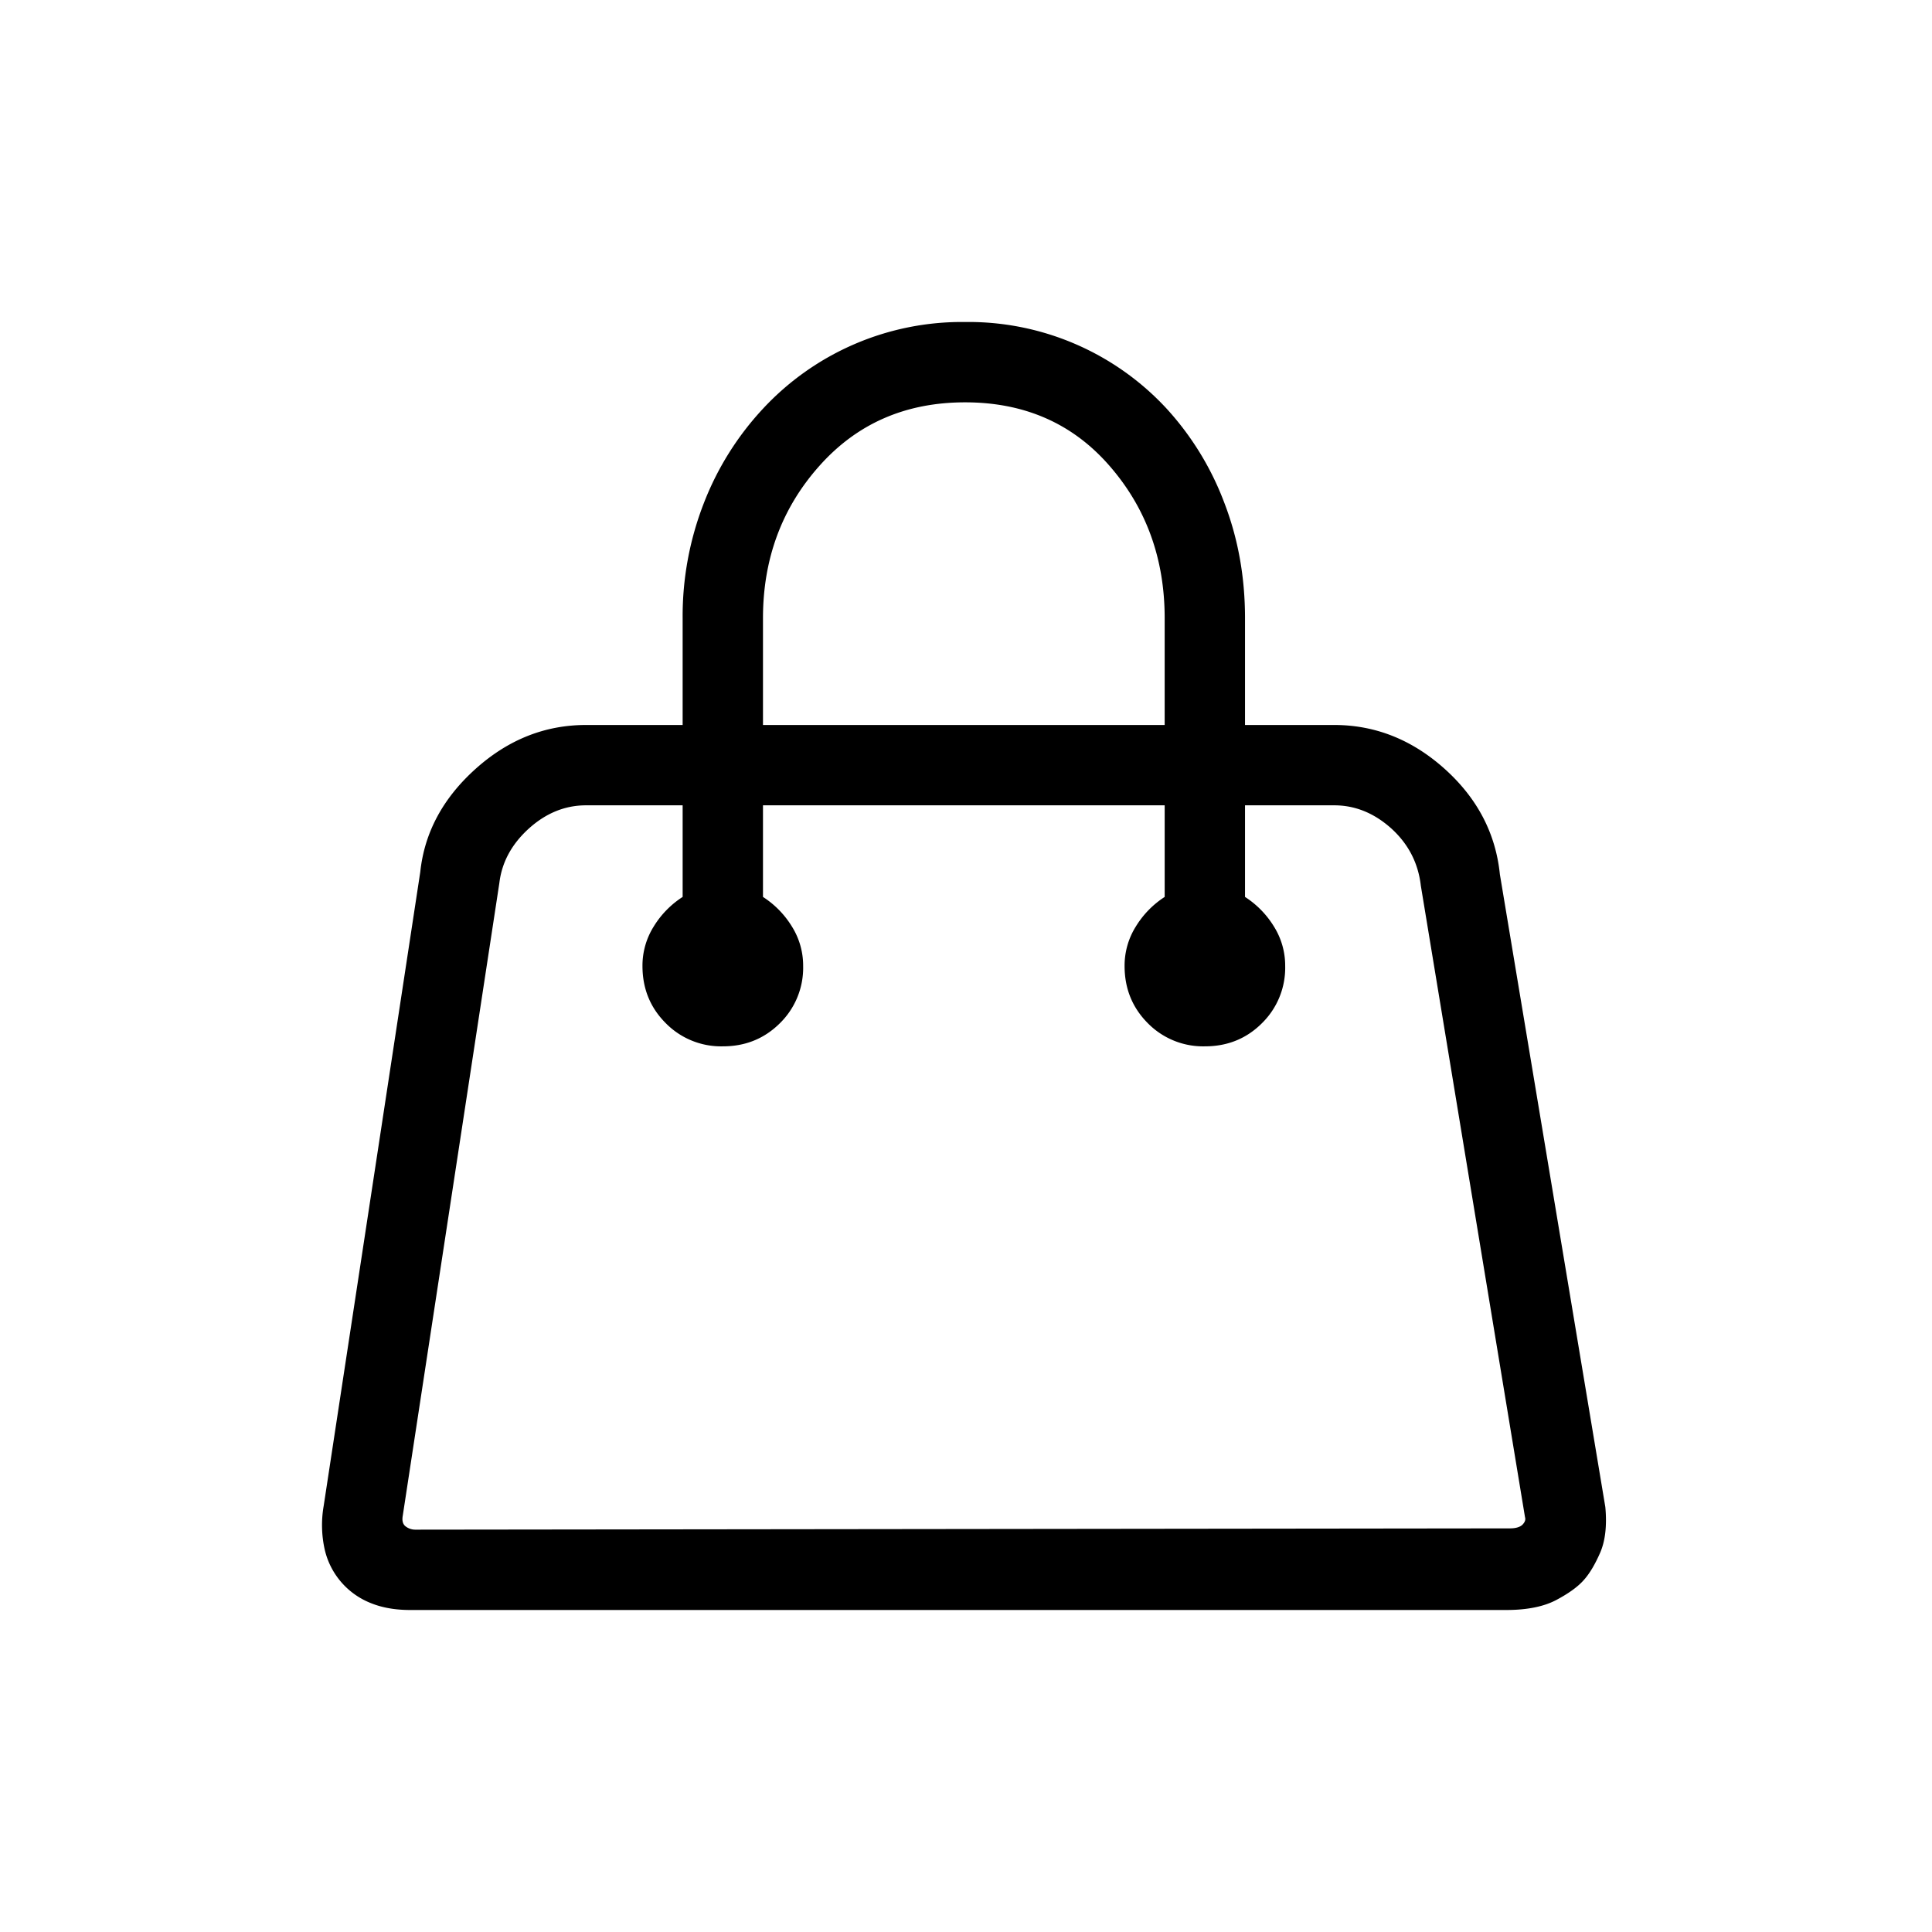 <svg xmlns="http://www.w3.org/2000/svg" width="24" height="24" viewBox="0 0 24 24">
    <g fill="none" fill-rule="evenodd">
        <path d="M0 0h24v24H0z"/>
        <path fill="#000" fill-rule="nonzero" d="M18.71 20c.26 0 .468-.042.624-.125.156-.083.27-.166.343-.25.073-.082.14-.197.203-.342.062-.146.083-.333.062-.562l-1.31-7.86c-.052-.509-.28-.945-.686-1.31-.405-.363-.863-.545-1.372-.545h-1.108V7.68c0-.51-.085-.987-.257-1.434a3.618 3.618 0 0 0-.717-1.17A3.352 3.352 0 0 0 11.989 4a3.373 3.373 0 0 0-2.51 1.076 3.656 3.656 0 0 0-.734 1.17A3.867 3.867 0 0 0 8.48 7.68v1.326h-1.2c-.51 0-.968.182-1.373.546-.405.364-.634.79-.686 1.278l-1.2 7.876a1.39 1.39 0 0 0 .015.553.942.942 0 0 0 .57.655c.14.057.303.086.49.086H18.71zM14.468 9.006h-4.99V7.68c0-.738.234-1.37.702-1.894.468-.525 1.07-.788 1.809-.788.738 0 1.336.263 1.793.788.458.525.686 1.156.686 1.894v1.326zm-9.31 9.996a.197.197 0 0 1-.117-.039c-.036-.026-.049-.07-.038-.133l1.2-7.86c.031-.26.154-.485.367-.678.213-.192.45-.288.71-.288h1.2v1.138a1.15 1.15 0 0 0-.359.367.914.914 0 0 0-.14.491c0 .28.096.517.289.71a.964.964 0 0 0 .71.288c.28 0 .516-.096.709-.288a.964.964 0 0 0 .288-.71.914.914 0 0 0-.14-.491 1.15 1.15 0 0 0-.359-.367v-1.138h4.99v1.138a1.15 1.15 0 0 0-.358.367.914.914 0 0 0-.14.491c0 .28.096.517.288.71a.964.964 0 0 0 .71.288c.28 0 .517-.096.709-.288a.964.964 0 0 0 .288-.71.914.914 0 0 0-.14-.491 1.15 1.15 0 0 0-.359-.367v-1.138h1.108c.26 0 .496.096.71.288.212.193.334.43.366.71l1.294 7.844c.01.031 0 .062-.031.094-.031.03-.083.046-.156.046l-13.599.016z"/>
    </g>
</svg>
